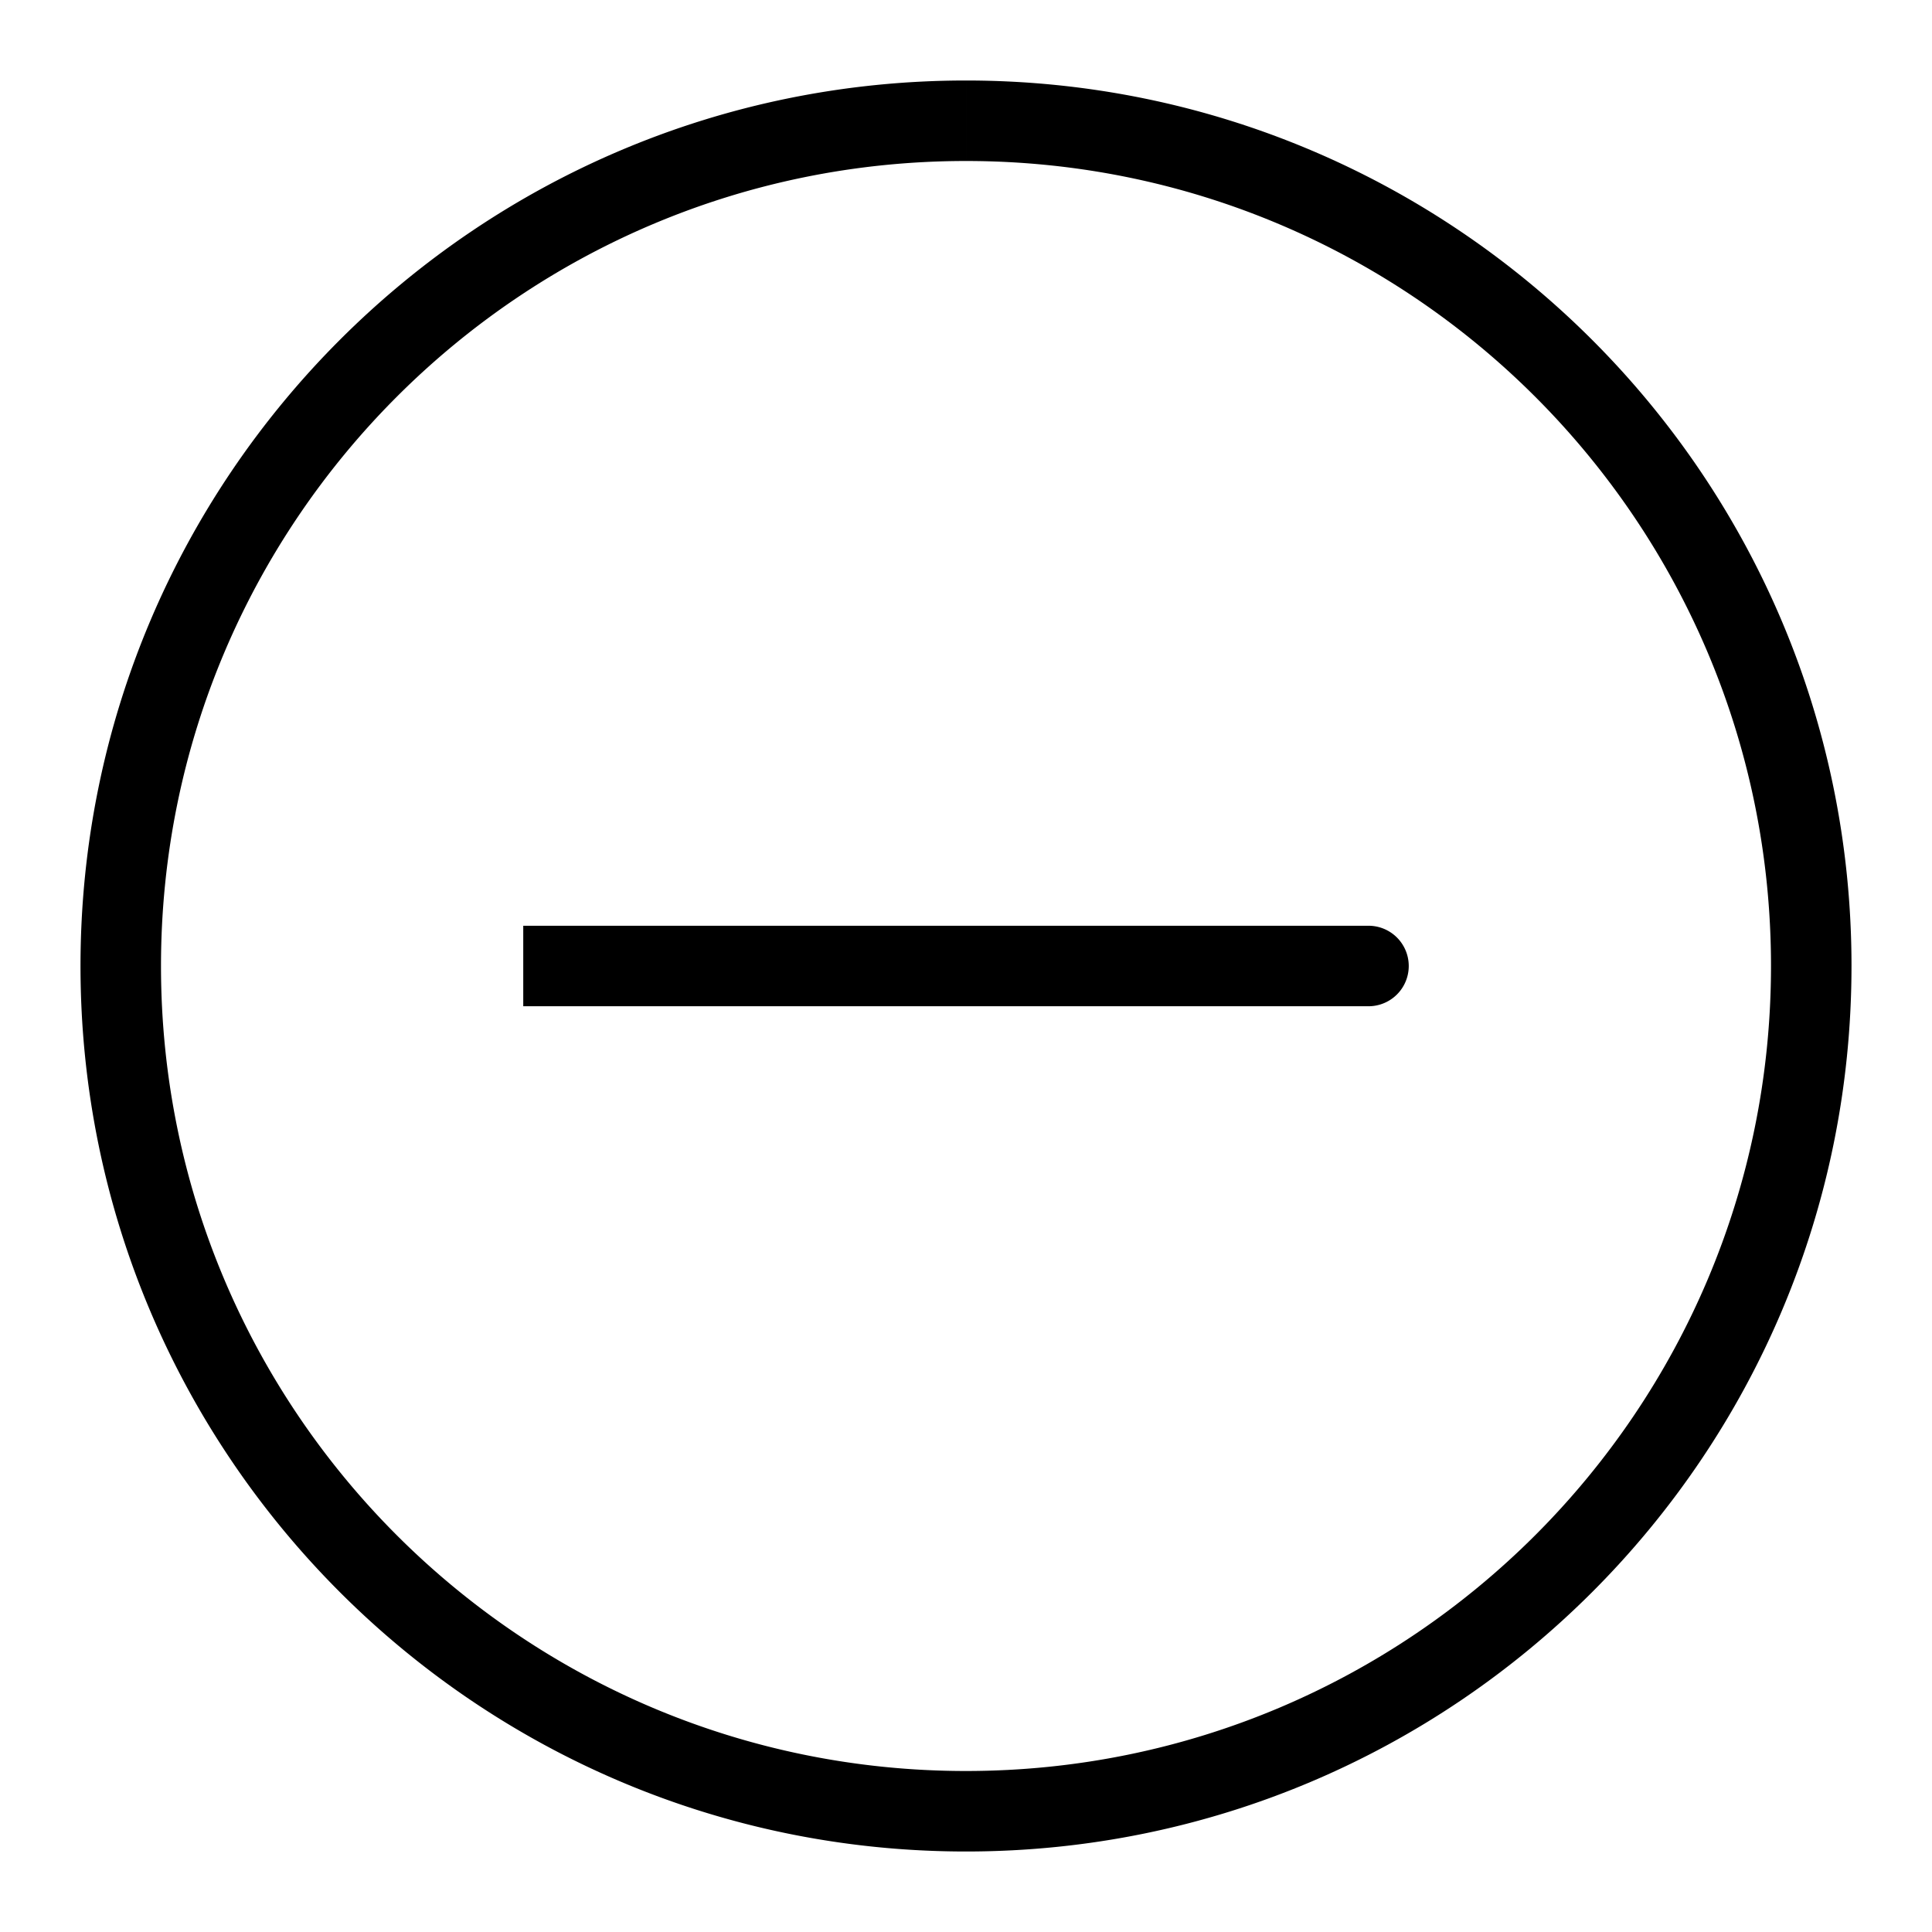 <svg xmlns="http://www.w3.org/2000/svg" width="24" height="24" fill="none" viewBox="0 0 24 24"><path fill="currentColor" d="M17 12.5a.5.5 0 0 0 0-1v1Zm-10-1h-.5v1H7v-1Zm10 0H7v1h10v-1Zm5 .5c0 5.523-4.477 10-10 10v1c6.075 0 11-4.925 11-11h-1ZM12 22C6.477 22 2 17.523 2 12H1c0 6.075 4.925 11 11 11v-1ZM2 12C2 6.477 6.477 2 12 2V1C5.925 1 1 5.925 1 12h1ZM12 2c5.523 0 10 4.477 10 10h1c0-6.075-4.925-11-11-11v1Z"/></svg>
